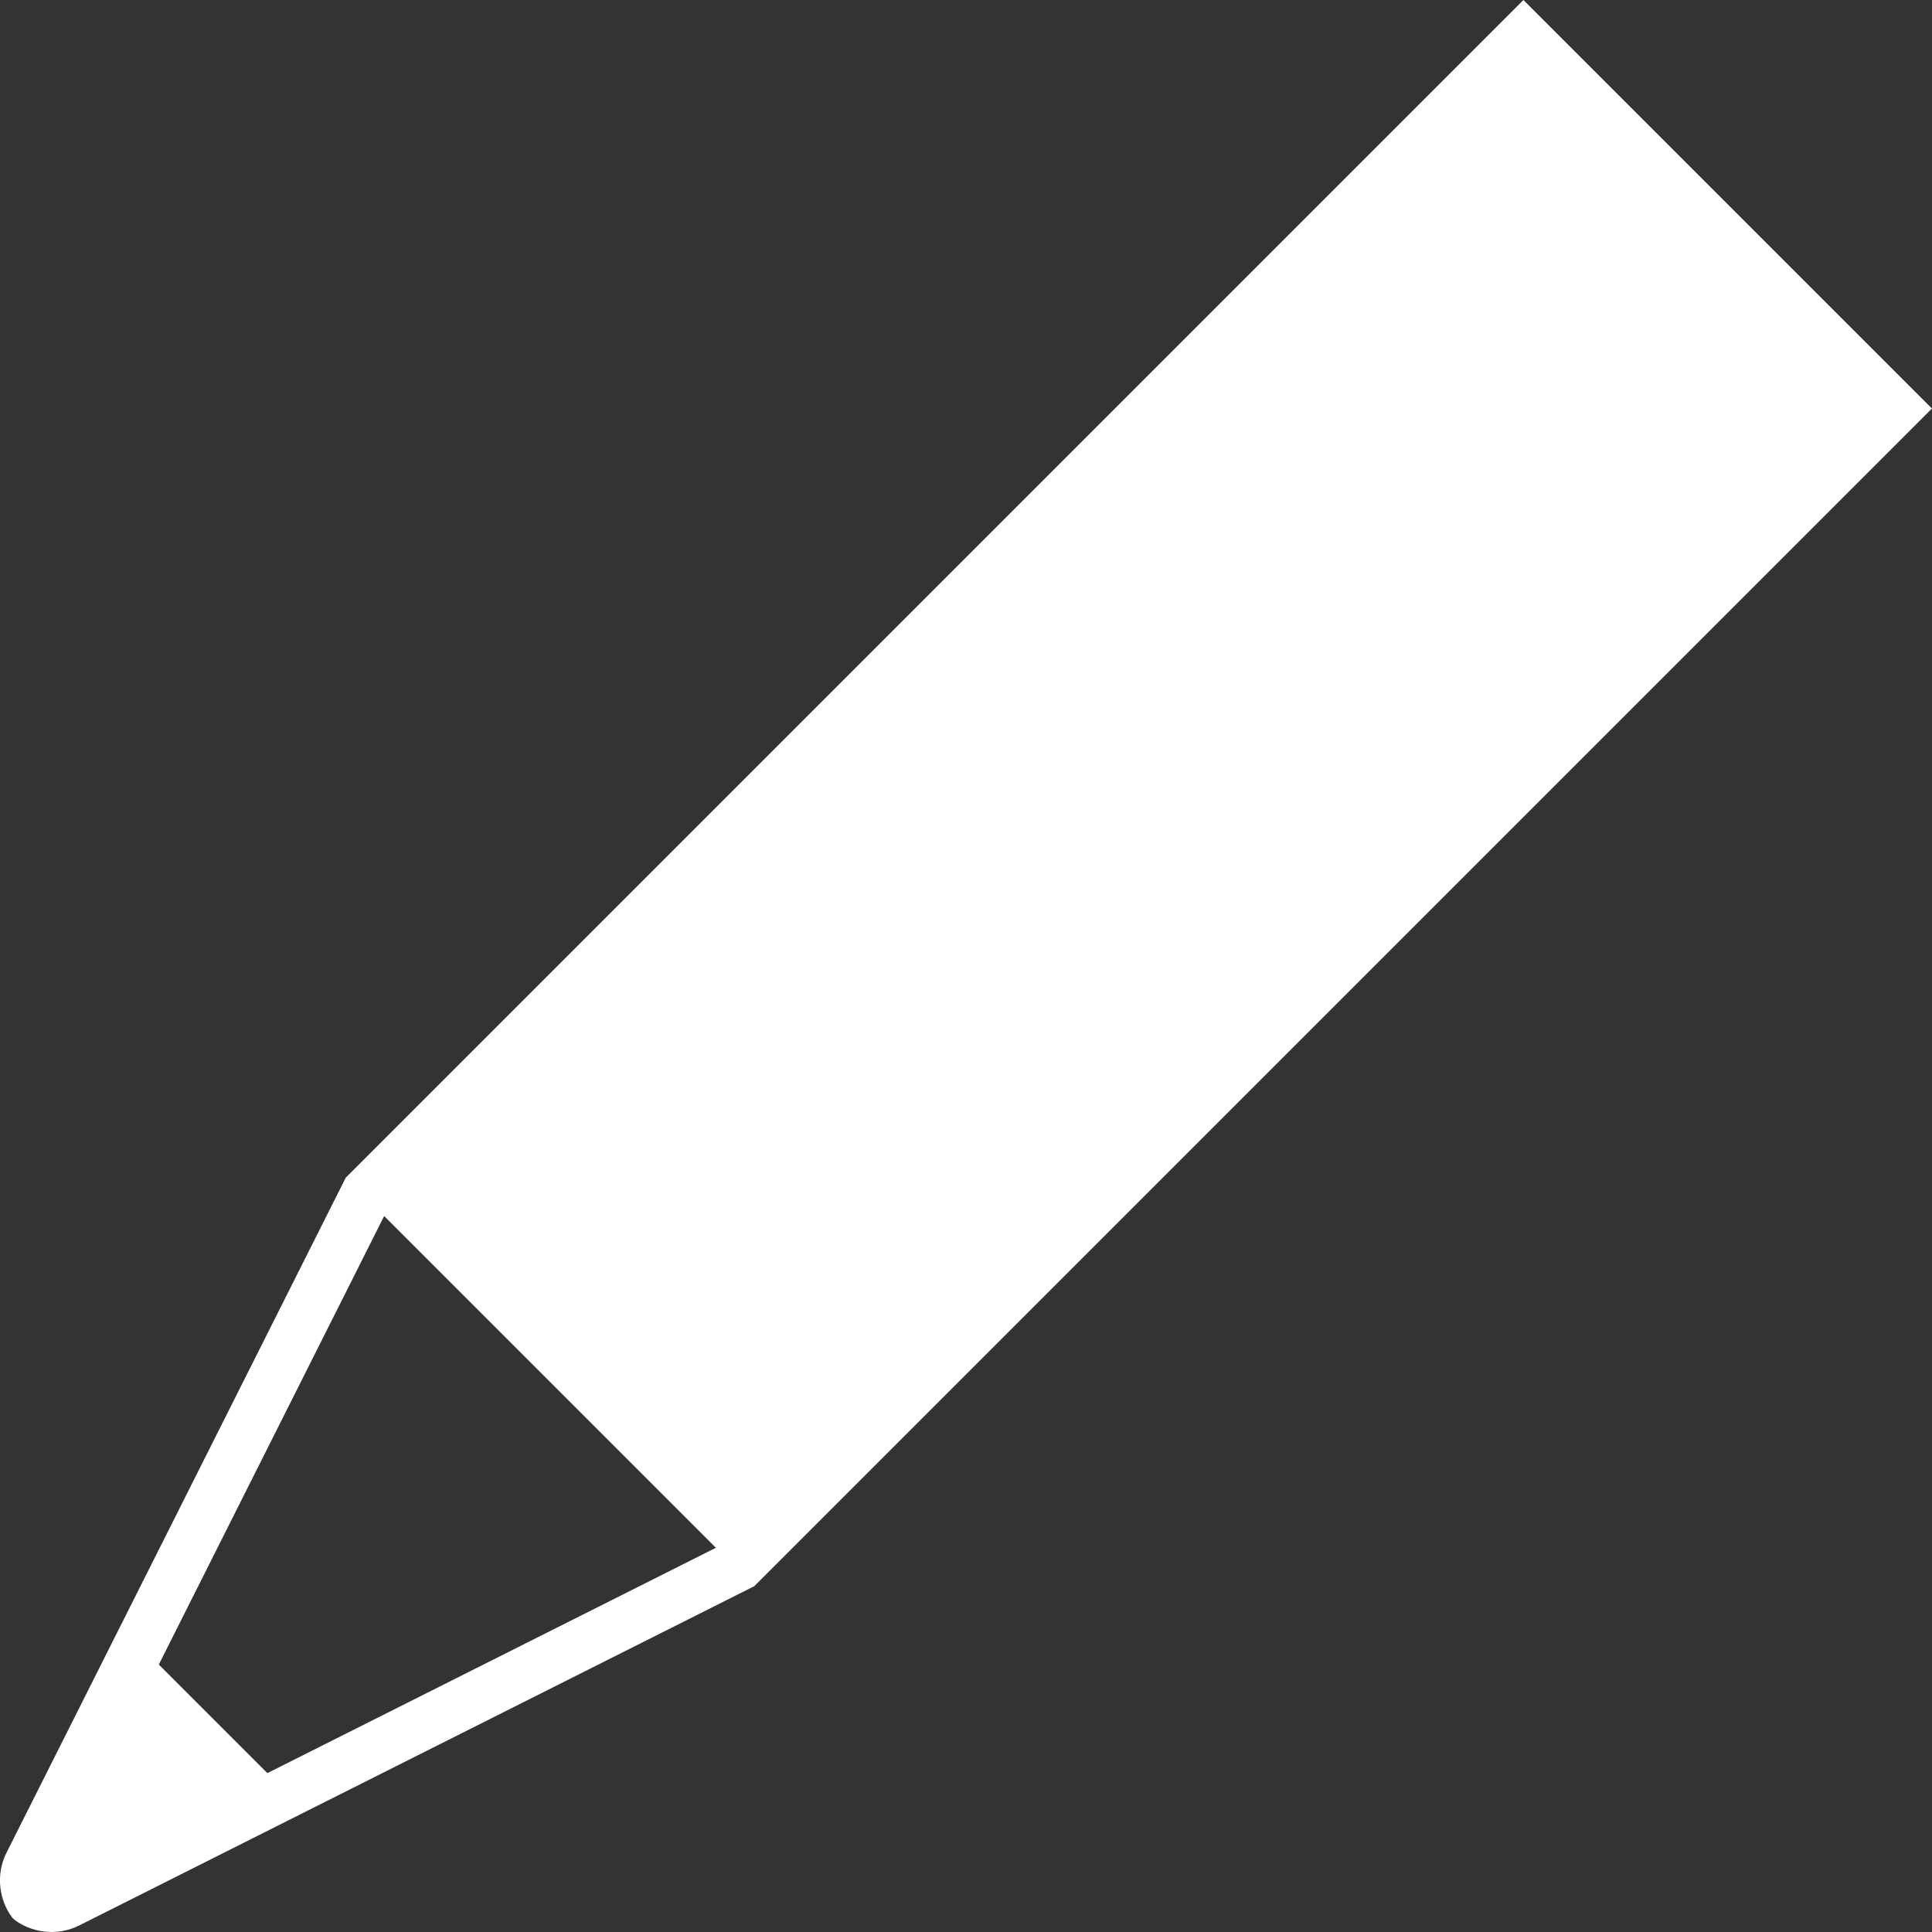 <?xml version="1.0" encoding="UTF-8"?>
<!-- Created with Inkscape (http://www.inkscape.org/) -->
<svg width="128" height="128" version="1.1" viewBox="0 0 33.867 33.867" xmlns="http://www.w3.org/2000/svg" xmlns:cc="http://creativecommons.org/ns#" xmlns:dc="http://purl.org/dc/elements/1.1/" xmlns:rdf="http://www.w3.org/1999/02/22-rdf-syntax-ns#">
 <rect x="0" y="0" width="33.867" height="33.867" fill="#333333" stroke="none"/>
 <g transform="translate(0 -263.13)">
  <path d="m26.705 263.13-20.644 20.644-5.943 11.825c-0.206 0.401-0.125 0.858 0.1 1.15 0.01 0.011 0.02 0.02 0.029 0.029 0.292 0.225 0.749 0.306 1.15 0.1l11.825-5.943 20.644-20.644-3.561-3.561-0.04-0.04zm-19.971 21.317 2.893 2.893 0.029 0.029 2.893 2.893-7.862 3.95-0.937-0.937-0.029-0.029-0.937-0.937z" fill="#fff"/>
 </g>
</svg>
